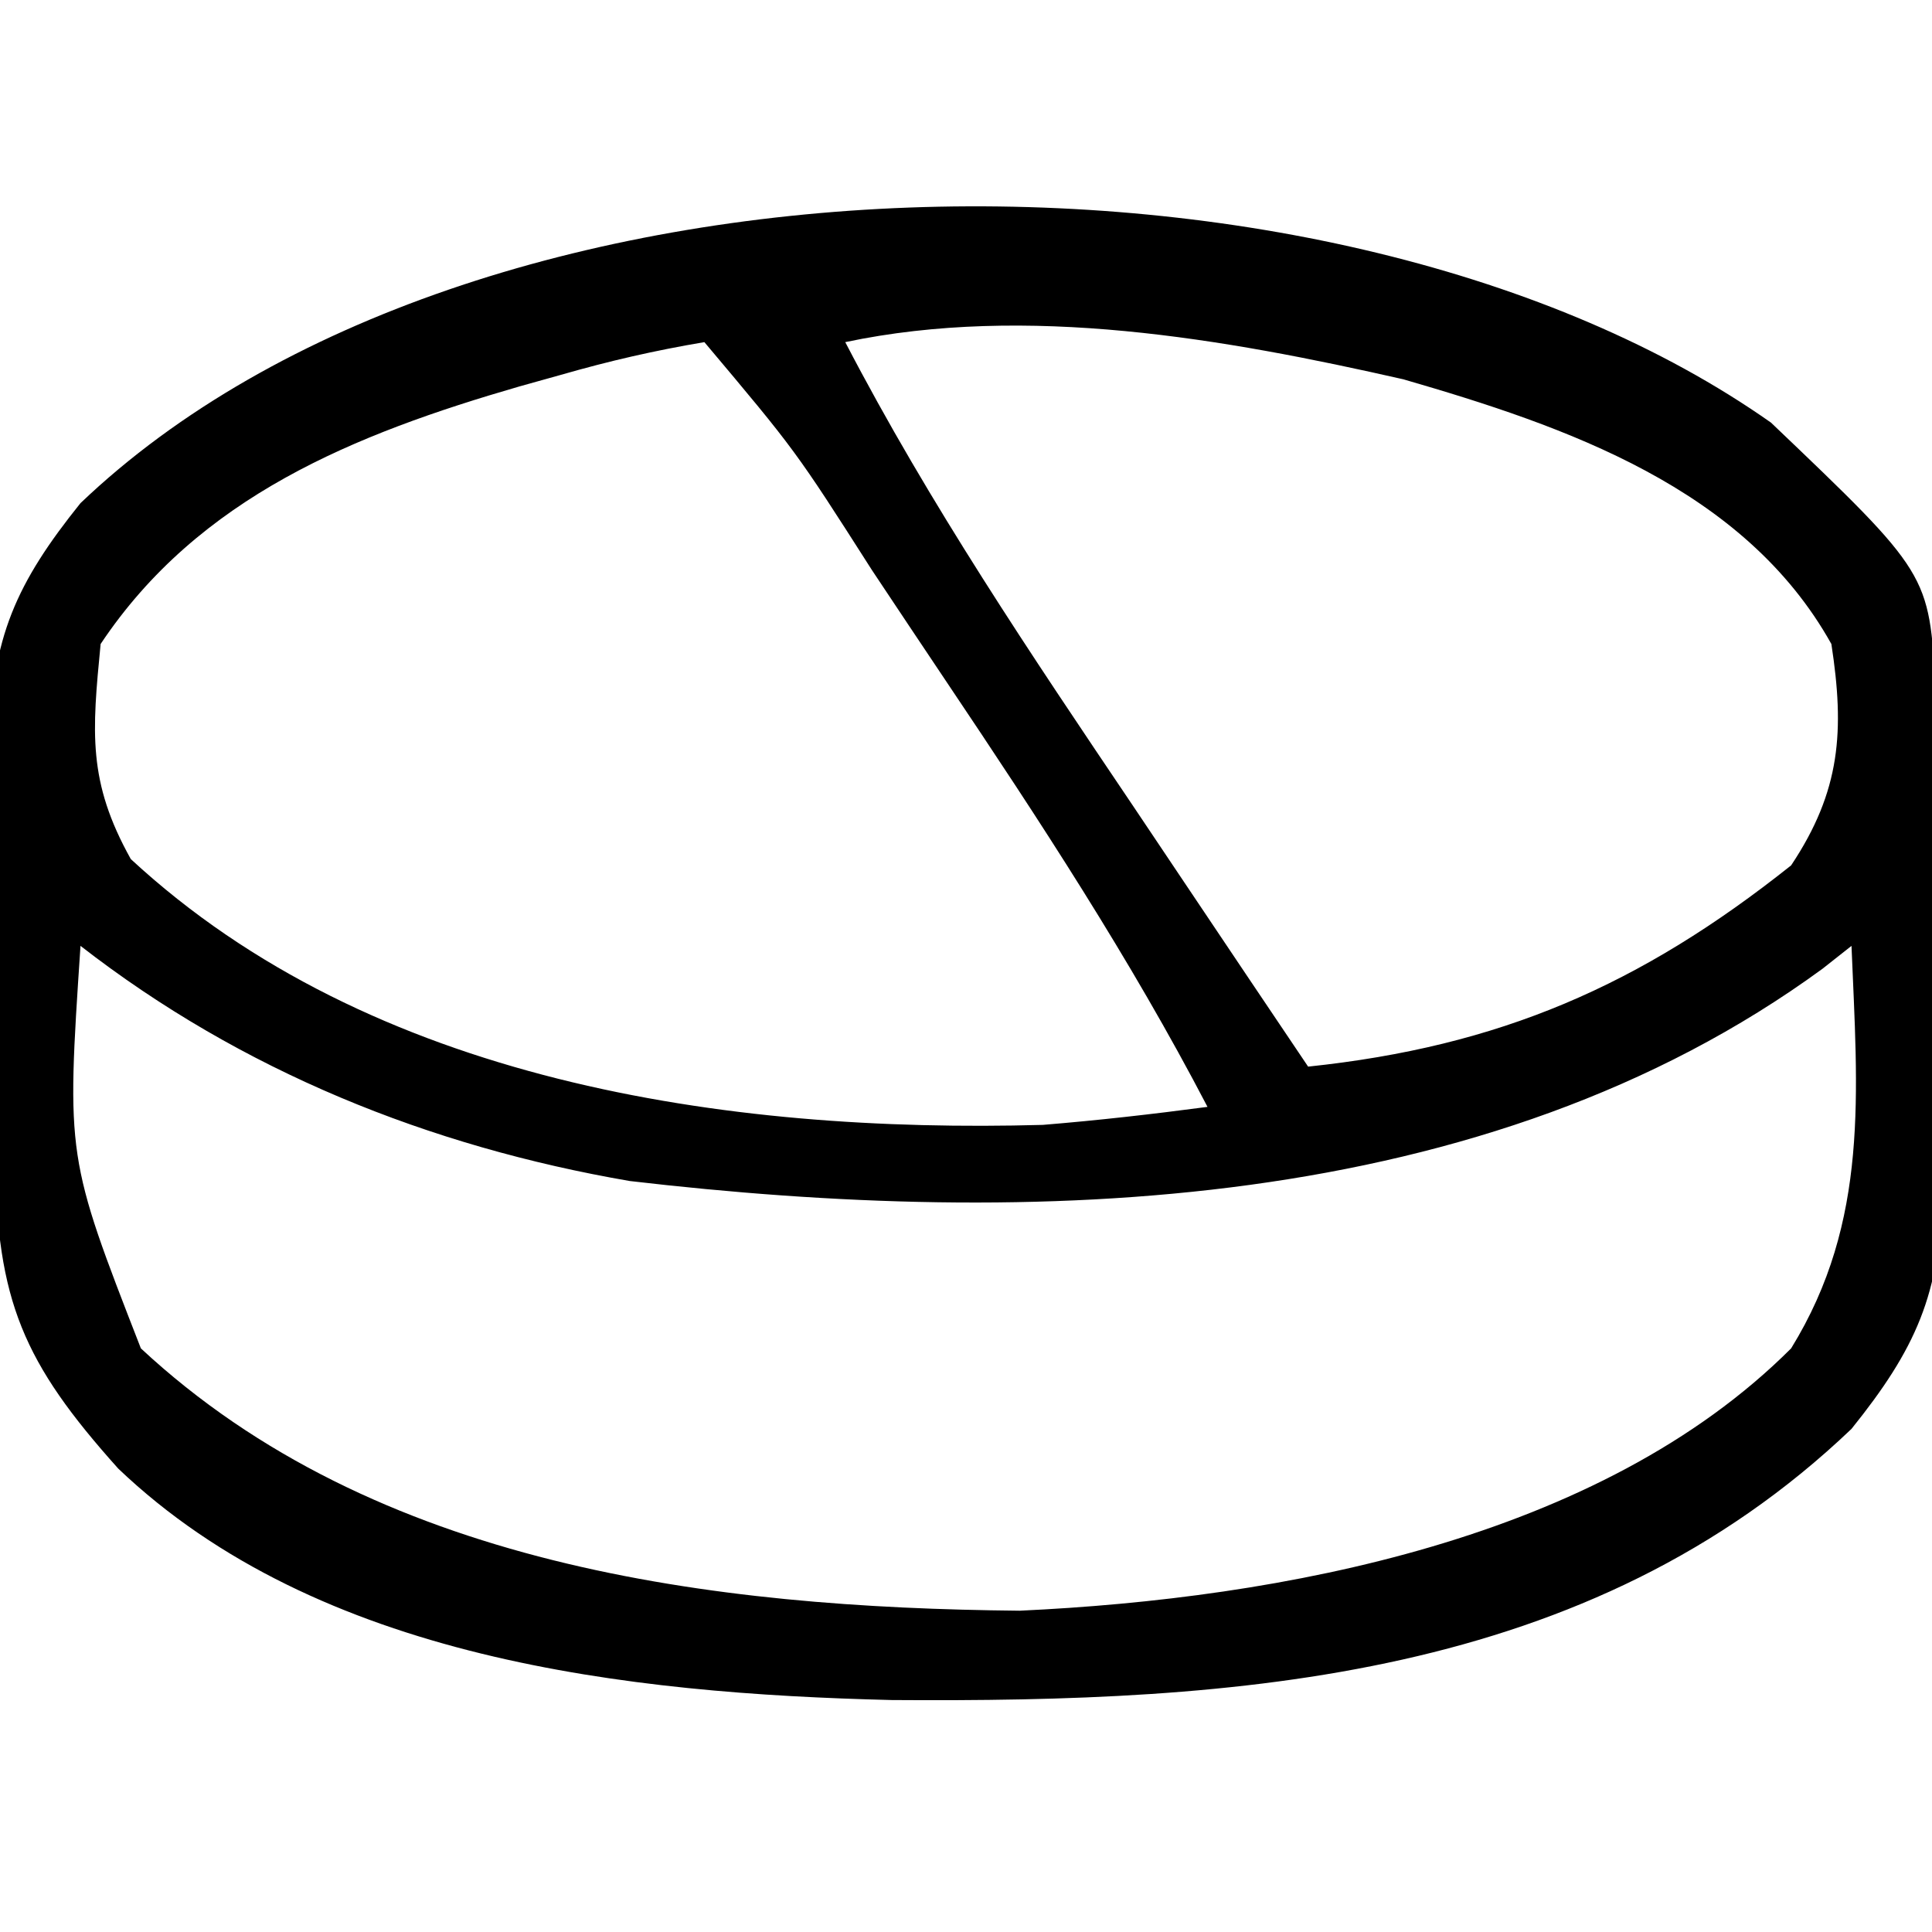 <?xml version="1.0" encoding="UTF-8"?>
<svg version="1.1" xmlns="http://www.w3.org/2000/svg" width="96" height="96">
<path d="M0 0 C7.864 7.503 7.864 7.503 8.177 13.253 C8.204 14.642 8.224 16.032 8.238 17.422 C8.246 18.159 8.254 18.897 8.263 19.657 C8.277 21.221 8.287 22.784 8.295 24.348 C8.312 26.727 8.356 29.105 8.4 31.484 C8.411 33.005 8.419 34.526 8.426 36.047 C8.443 36.753 8.461 37.46 8.479 38.188 C8.457 43.275 7.161 46.07 4 50 C-9.075 62.481 -26.511 63.594 -43.69 63.474 C-56.801 63.156 -72.174 61.466 -82.125 51.973 C-86.842 46.713 -88.165 43.636 -88.238 36.578 C-88.246 35.841 -88.254 35.103 -88.263 34.343 C-88.277 32.779 -88.287 31.216 -88.295 29.652 C-88.312 27.273 -88.356 24.895 -88.4 22.516 C-88.411 20.995 -88.419 19.474 -88.426 17.953 C-88.443 17.247 -88.461 16.54 -88.479 15.812 C-88.457 10.725 -87.161 7.93 -84 4 C-64.547 -14.568 -21.678 -15.262 0 0 Z M-46 -4 C-41.808 4.065 -36.758 11.536 -31.688 19.062 C-30.843 20.322 -29.998 21.582 -29.154 22.842 C-27.107 25.897 -25.055 28.949 -23 32 C-13.489 31 -6.511 27.978 1 22 C3.471 18.294 3.659 15.298 3 11 C-1.328 3.246 -10.177 0.192 -18.266 -2.152 C-27.195 -4.179 -36.981 -5.899 -46 -4 Z M-53 -4 C-55.476 -3.582 -57.725 -3.066 -60.125 -2.375 C-60.804 -2.186 -61.482 -1.996 -62.181 -1.801 C-70.36 0.567 -78.119 3.678 -83 11 C-83.425 15.393 -83.653 17.83 -81.5 21.688 C-69.556 32.736 -51.982 35.331 -36.184 34.895 C-33.437 34.671 -30.73 34.362 -28 34 C-31.833 26.645 -36.342 19.772 -40.958 12.895 C-42.2 11.044 -43.435 9.189 -44.67 7.334 C-48.473 1.379 -48.473 1.379 -53 -4 Z M-84 26 C-84.7 36.501 -84.7 36.501 -81 46 C-69.376 56.817 -52.627 58.889 -37.332 59.035 C-24.362 58.434 -8.501 55.501 1 46 C4.905 39.671 4.295 33.259 4 26 C3.287 26.563 3.287 26.563 2.559 27.137 C-14.188 39.381 -36.785 40.011 -56.709 37.684 C-66.681 35.967 -75.999 32.217 -84 26 Z " fill="#000000" transform="translate(88,21)"/>
</svg>
